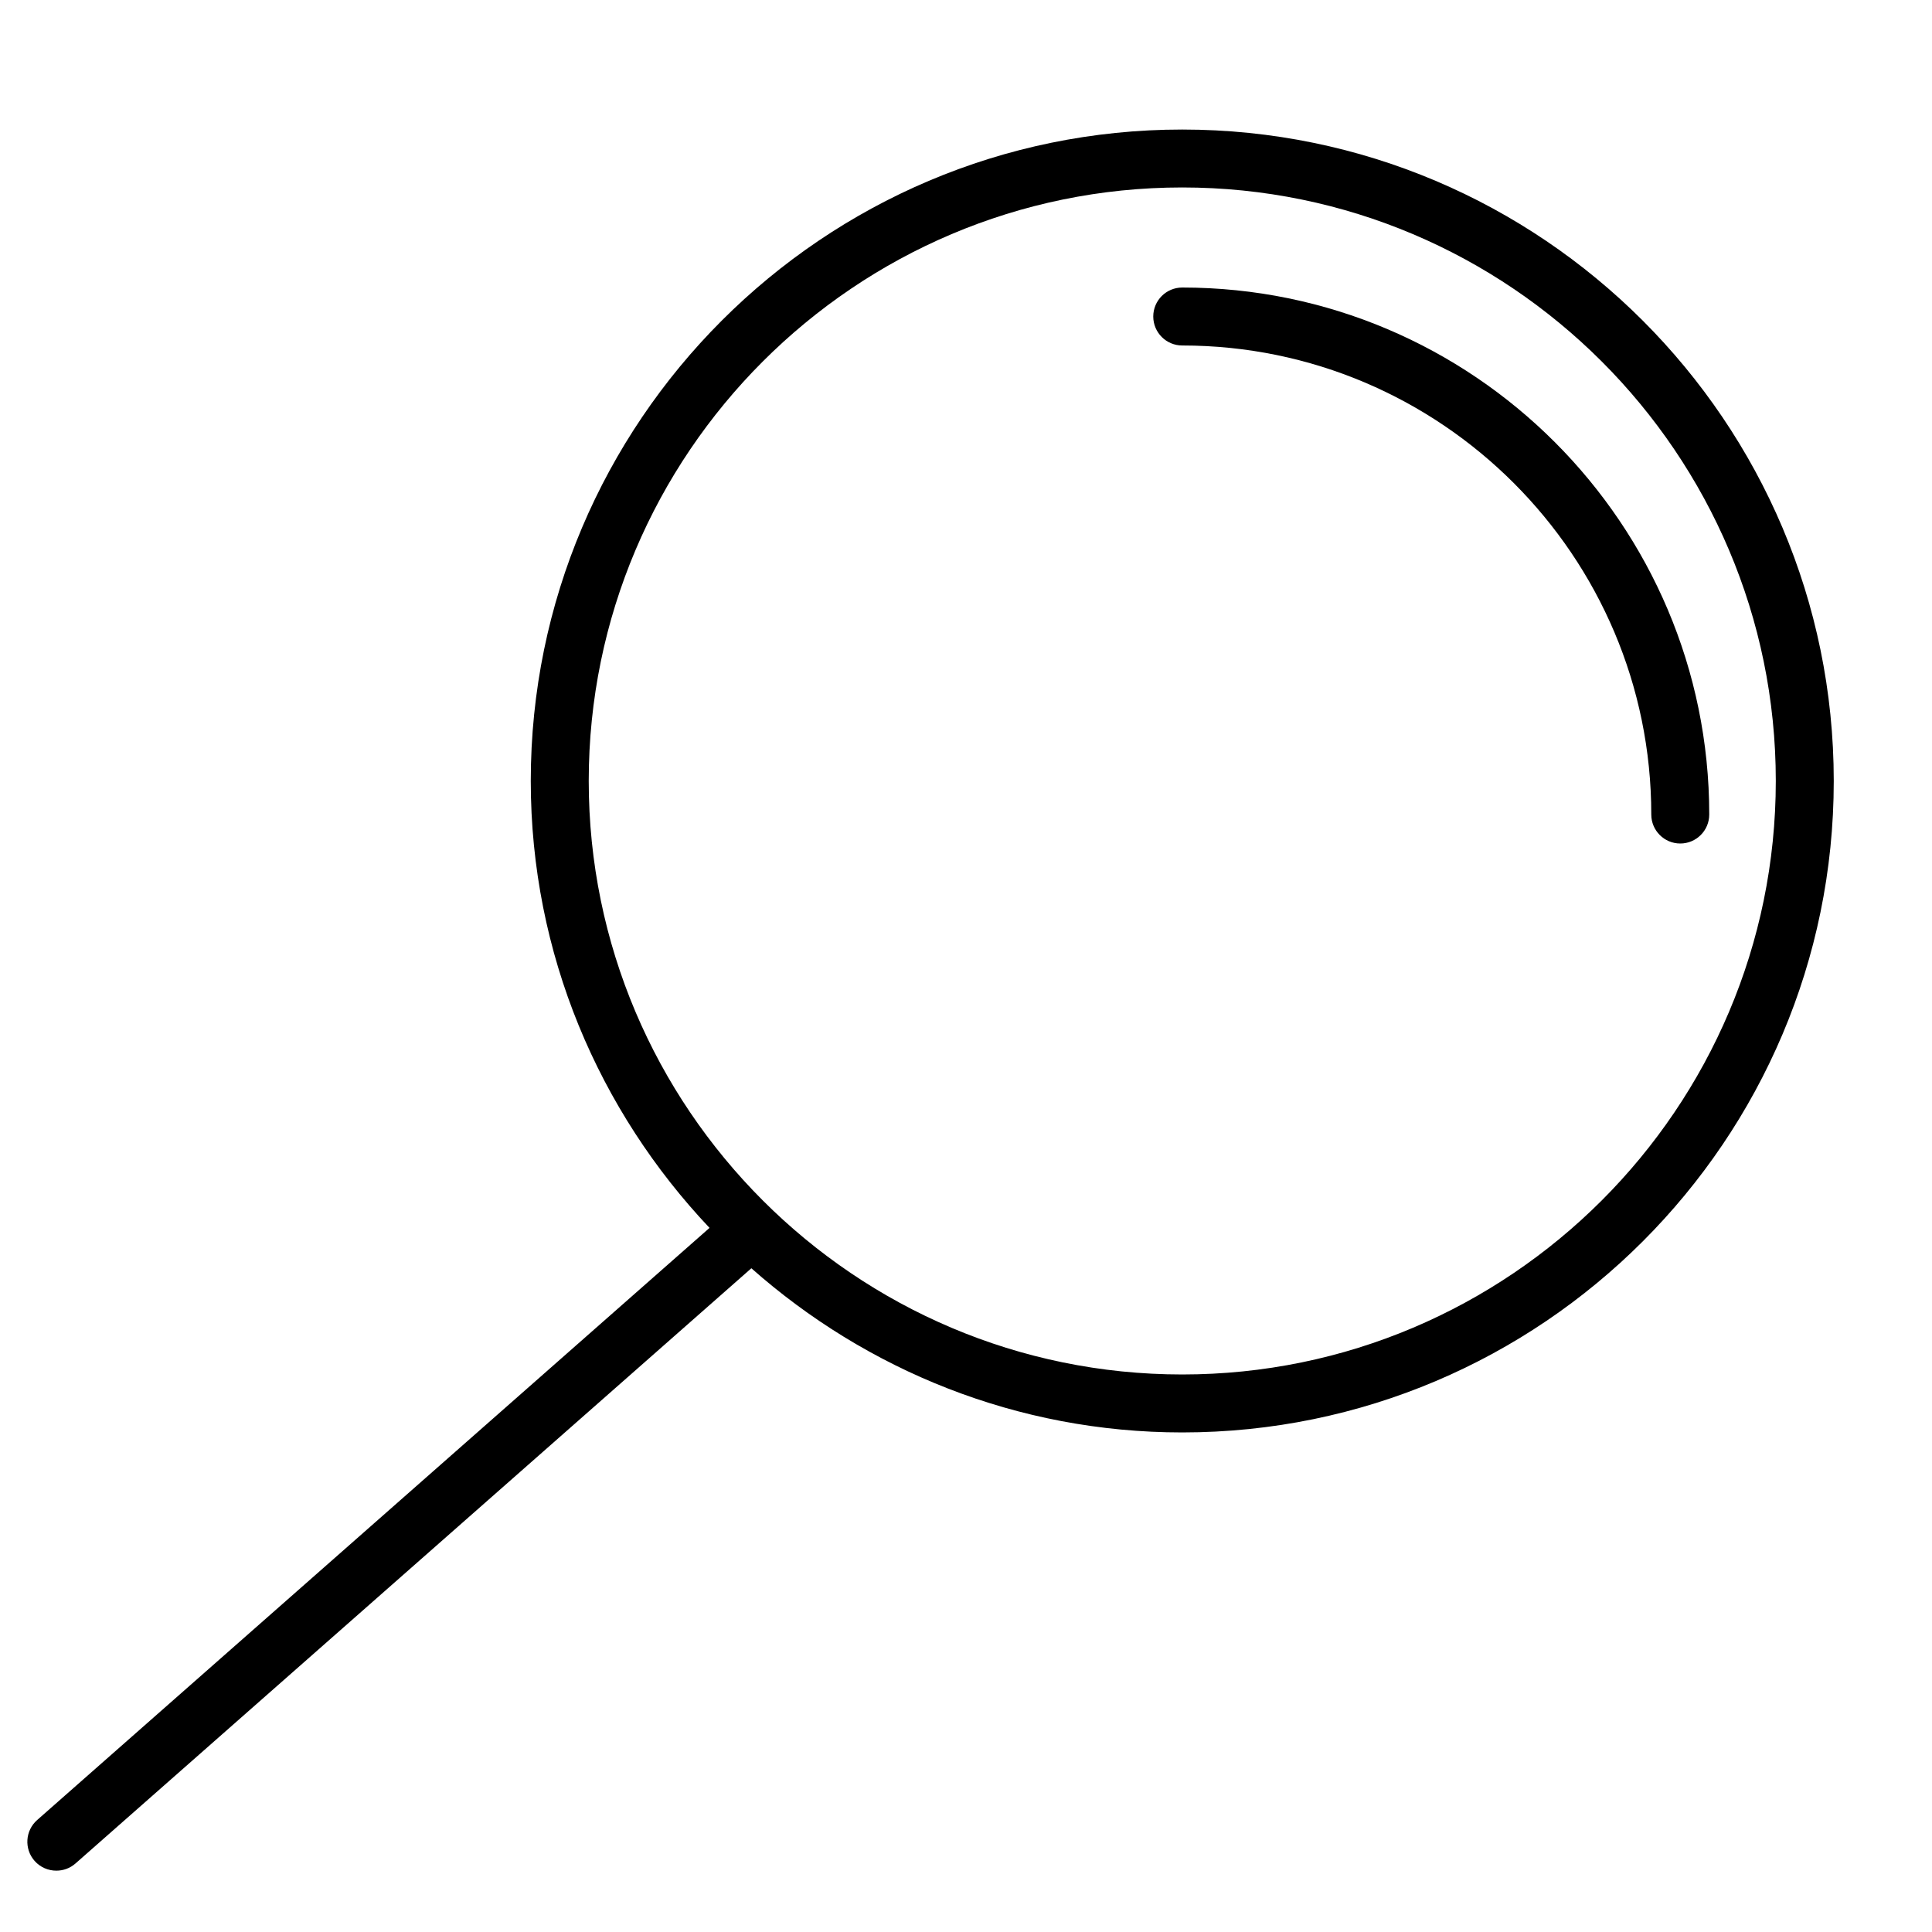 <?xml version="1.0" encoding="utf-8"?>
<!-- Generator: Adobe Illustrator 19.0.0, SVG Export Plug-In . SVG Version: 6.00 Build 0)  -->
<svg version="1.1" id="Livello_1" xmlns="http://www.w3.org/2000/svg" xmlns:xlink="http://www.w3.org/1999/xlink" x="0px" y="0px"
	 viewBox="0 0 40 40" enable-background="new 0 0 40 40" xml:space="preserve">
<g id="Livello_2_2_">
</g>
<g id="New_Symbol_232">
</g>
<g>
	<path d="M24.477,2.682c-7.437,0-13.488,6.05-13.488,13.487c0,3.583,1.414,6.835,3.701,9.253L0.77,37.681
		c-0.249,0.219-0.273,0.598-0.054,0.847C0.835,38.662,1,38.73,1.167,38.73c0.141,0,0.283-0.049,0.396-0.149l13.993-12.323
		c2.381,2.107,5.499,3.399,8.921,3.399c7.438,0,13.489-6.05,13.489-13.487S31.915,2.682,24.477,2.682z M24.477,28.457
		c-6.775,0-12.288-5.513-12.288-12.288S17.702,3.881,24.477,3.881c6.776,0,12.289,5.513,12.289,12.288S31.253,28.457,24.477,28.457z
		"/>
	<path d="M24.477,5.953c-0.332,0-0.6,0.269-0.6,0.6s0.269,0.6,0.6,0.6c5.354,0,9.711,4.356,9.711,9.711c0,0.331,0.269,0.6,0.6,0.6
		s0.6-0.269,0.6-0.6C35.388,10.848,30.494,5.953,24.477,5.953z"/>
</g>
</svg>
